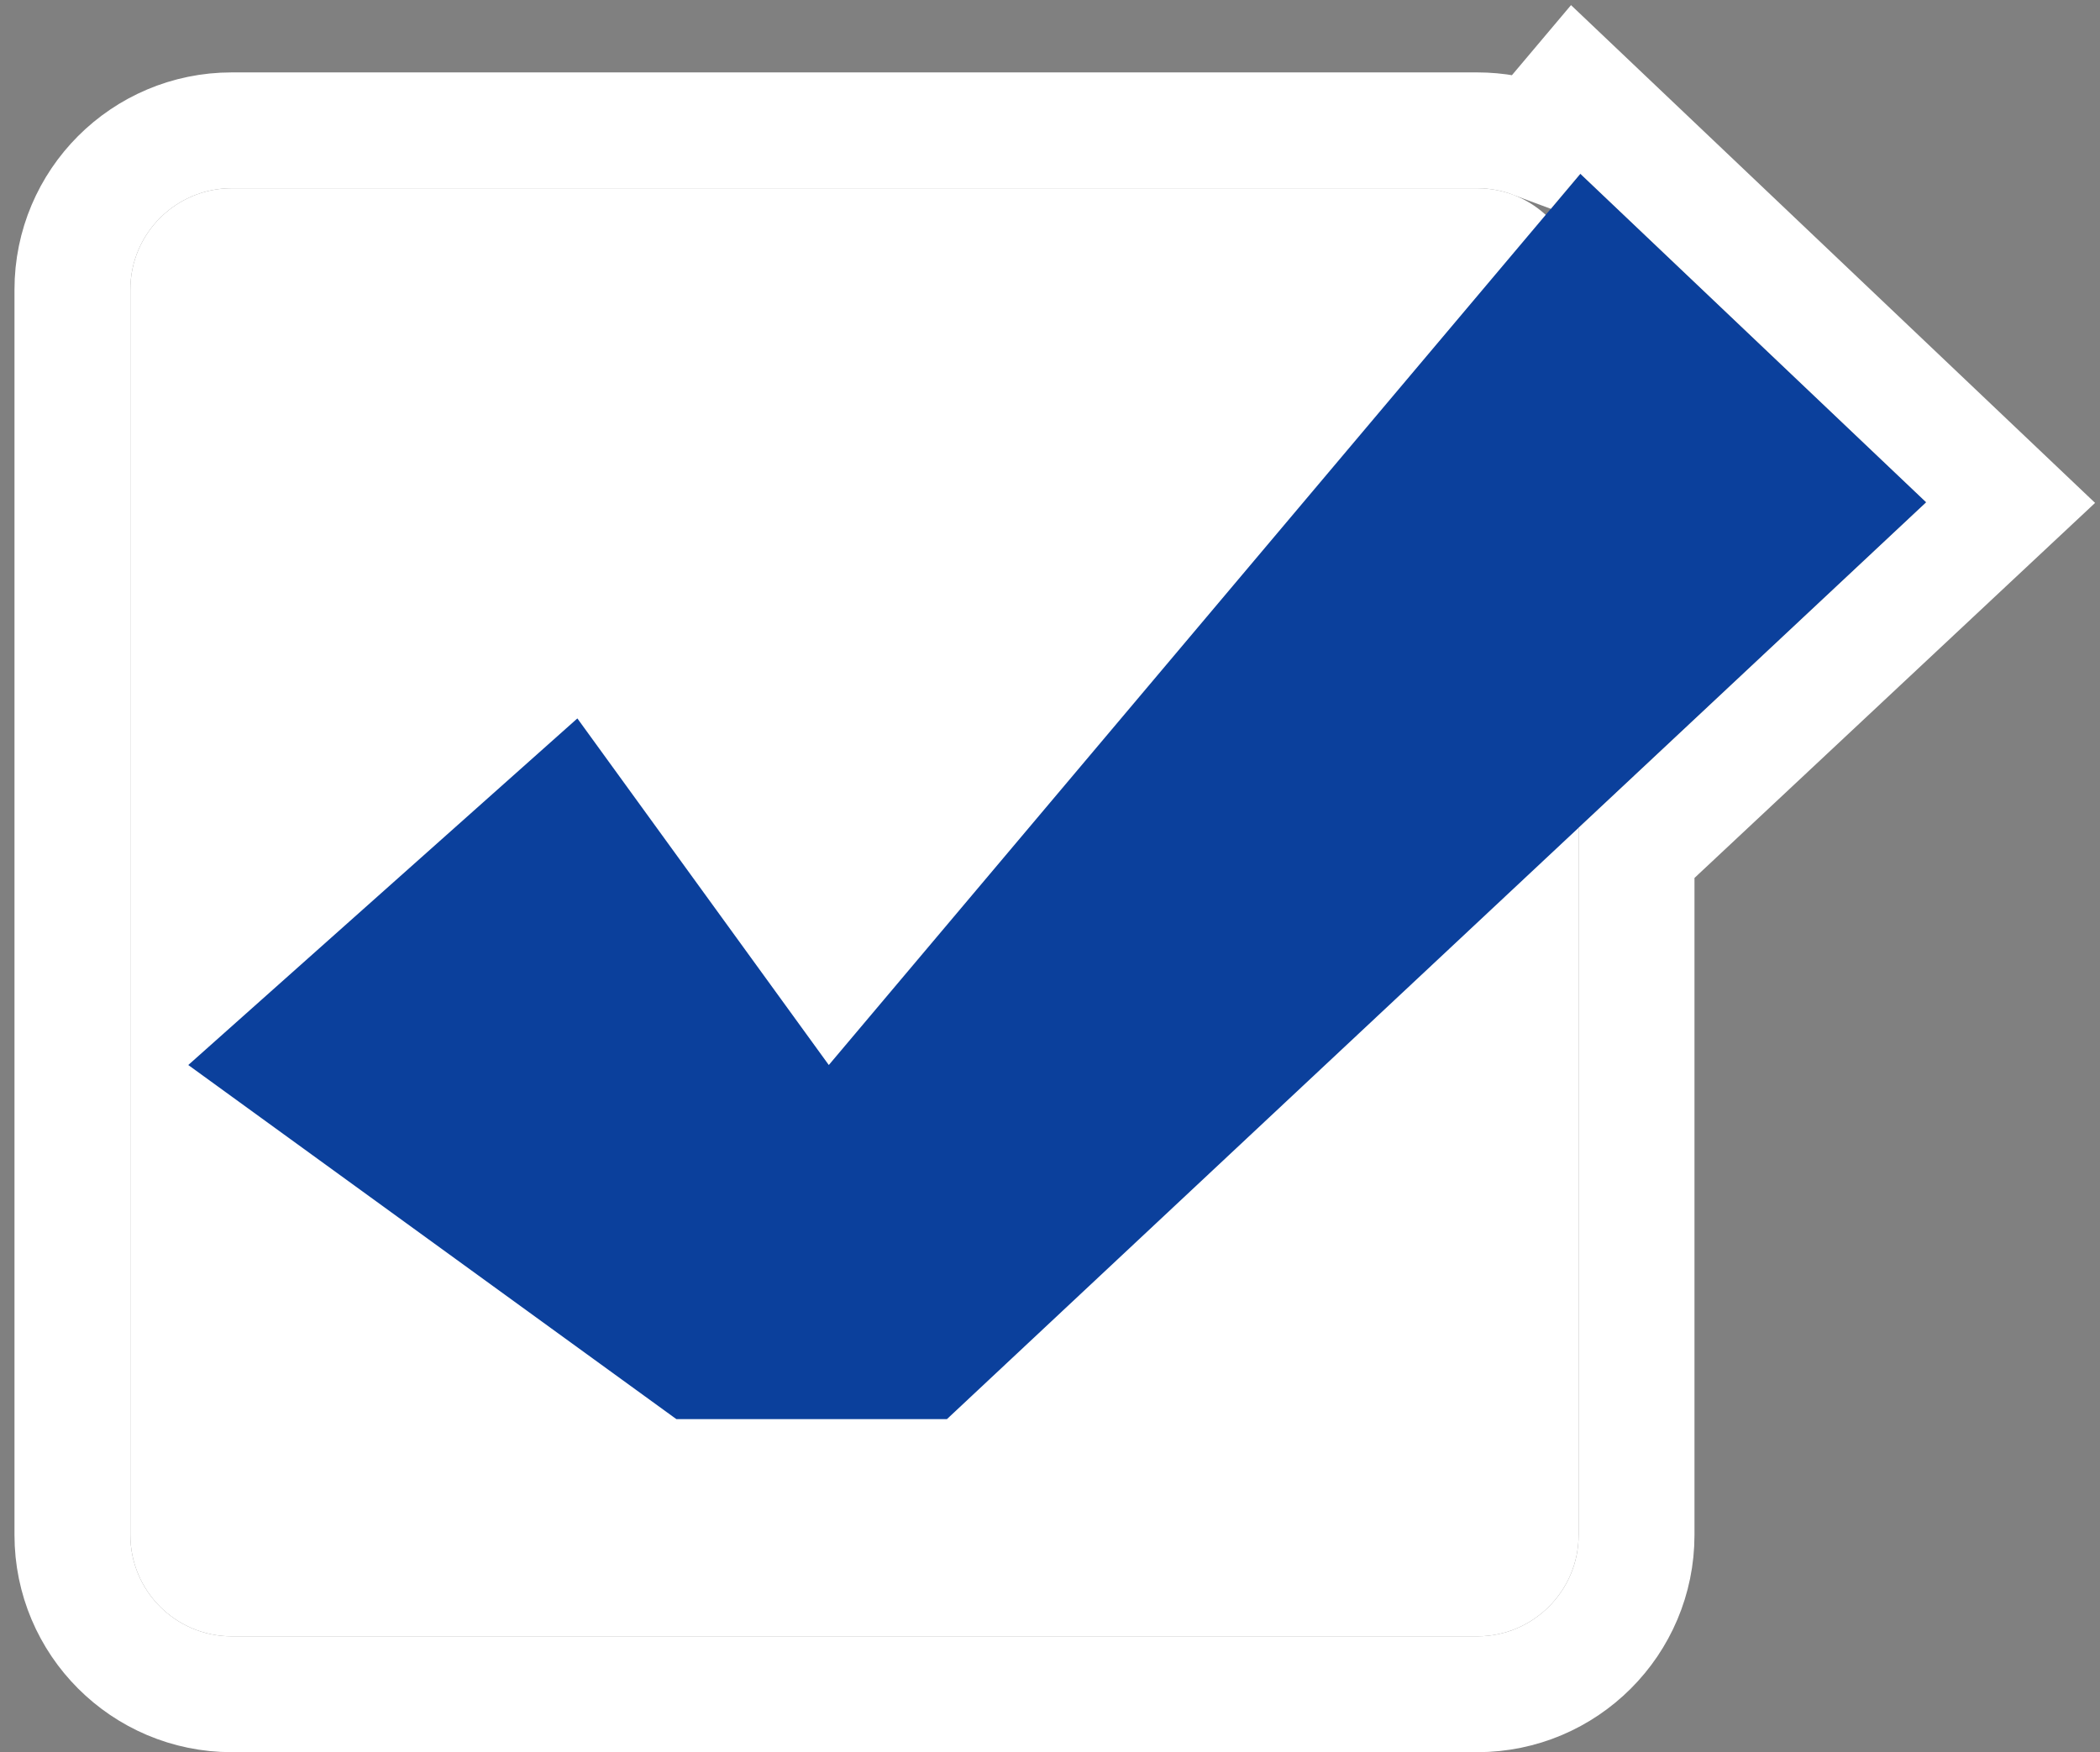 <svg width="145" height="121" viewBox="0 0 145 121" fill="none" xmlns="http://www.w3.org/2000/svg">
<rect x="0" y="0" width="145" height="121" fill="#808080" stroke="none"/>
<path d="M9 20C9 16.134 12.134 13 16 13H102C105.866 13 109 16.134 109 20V106C109 109.866 105.866 113 102 113H16C12.134 113 9 109.866 9 106V20Z" fill="white"/>
<path d="M65.384 98H46.701L13 73.547L39.866 49.612L57.227 73.547L109.119 12L133 34.687L65.384 98Z" fill="#0B409C"/>
<path d="M113 106V58.894L135.734 37.606L138.83 34.708L135.755 31.787L111.874 9.1L108.797 6.177L106.061 9.422L105.837 9.688C104.642 9.243 103.35 9 102 9H16C9.925 9 5 13.925 5 20V106C5 112.075 9.925 117 16 117H102C108.075 117 113 112.075 113 106Z" stroke="white" stroke-width="8"/>
</svg>

